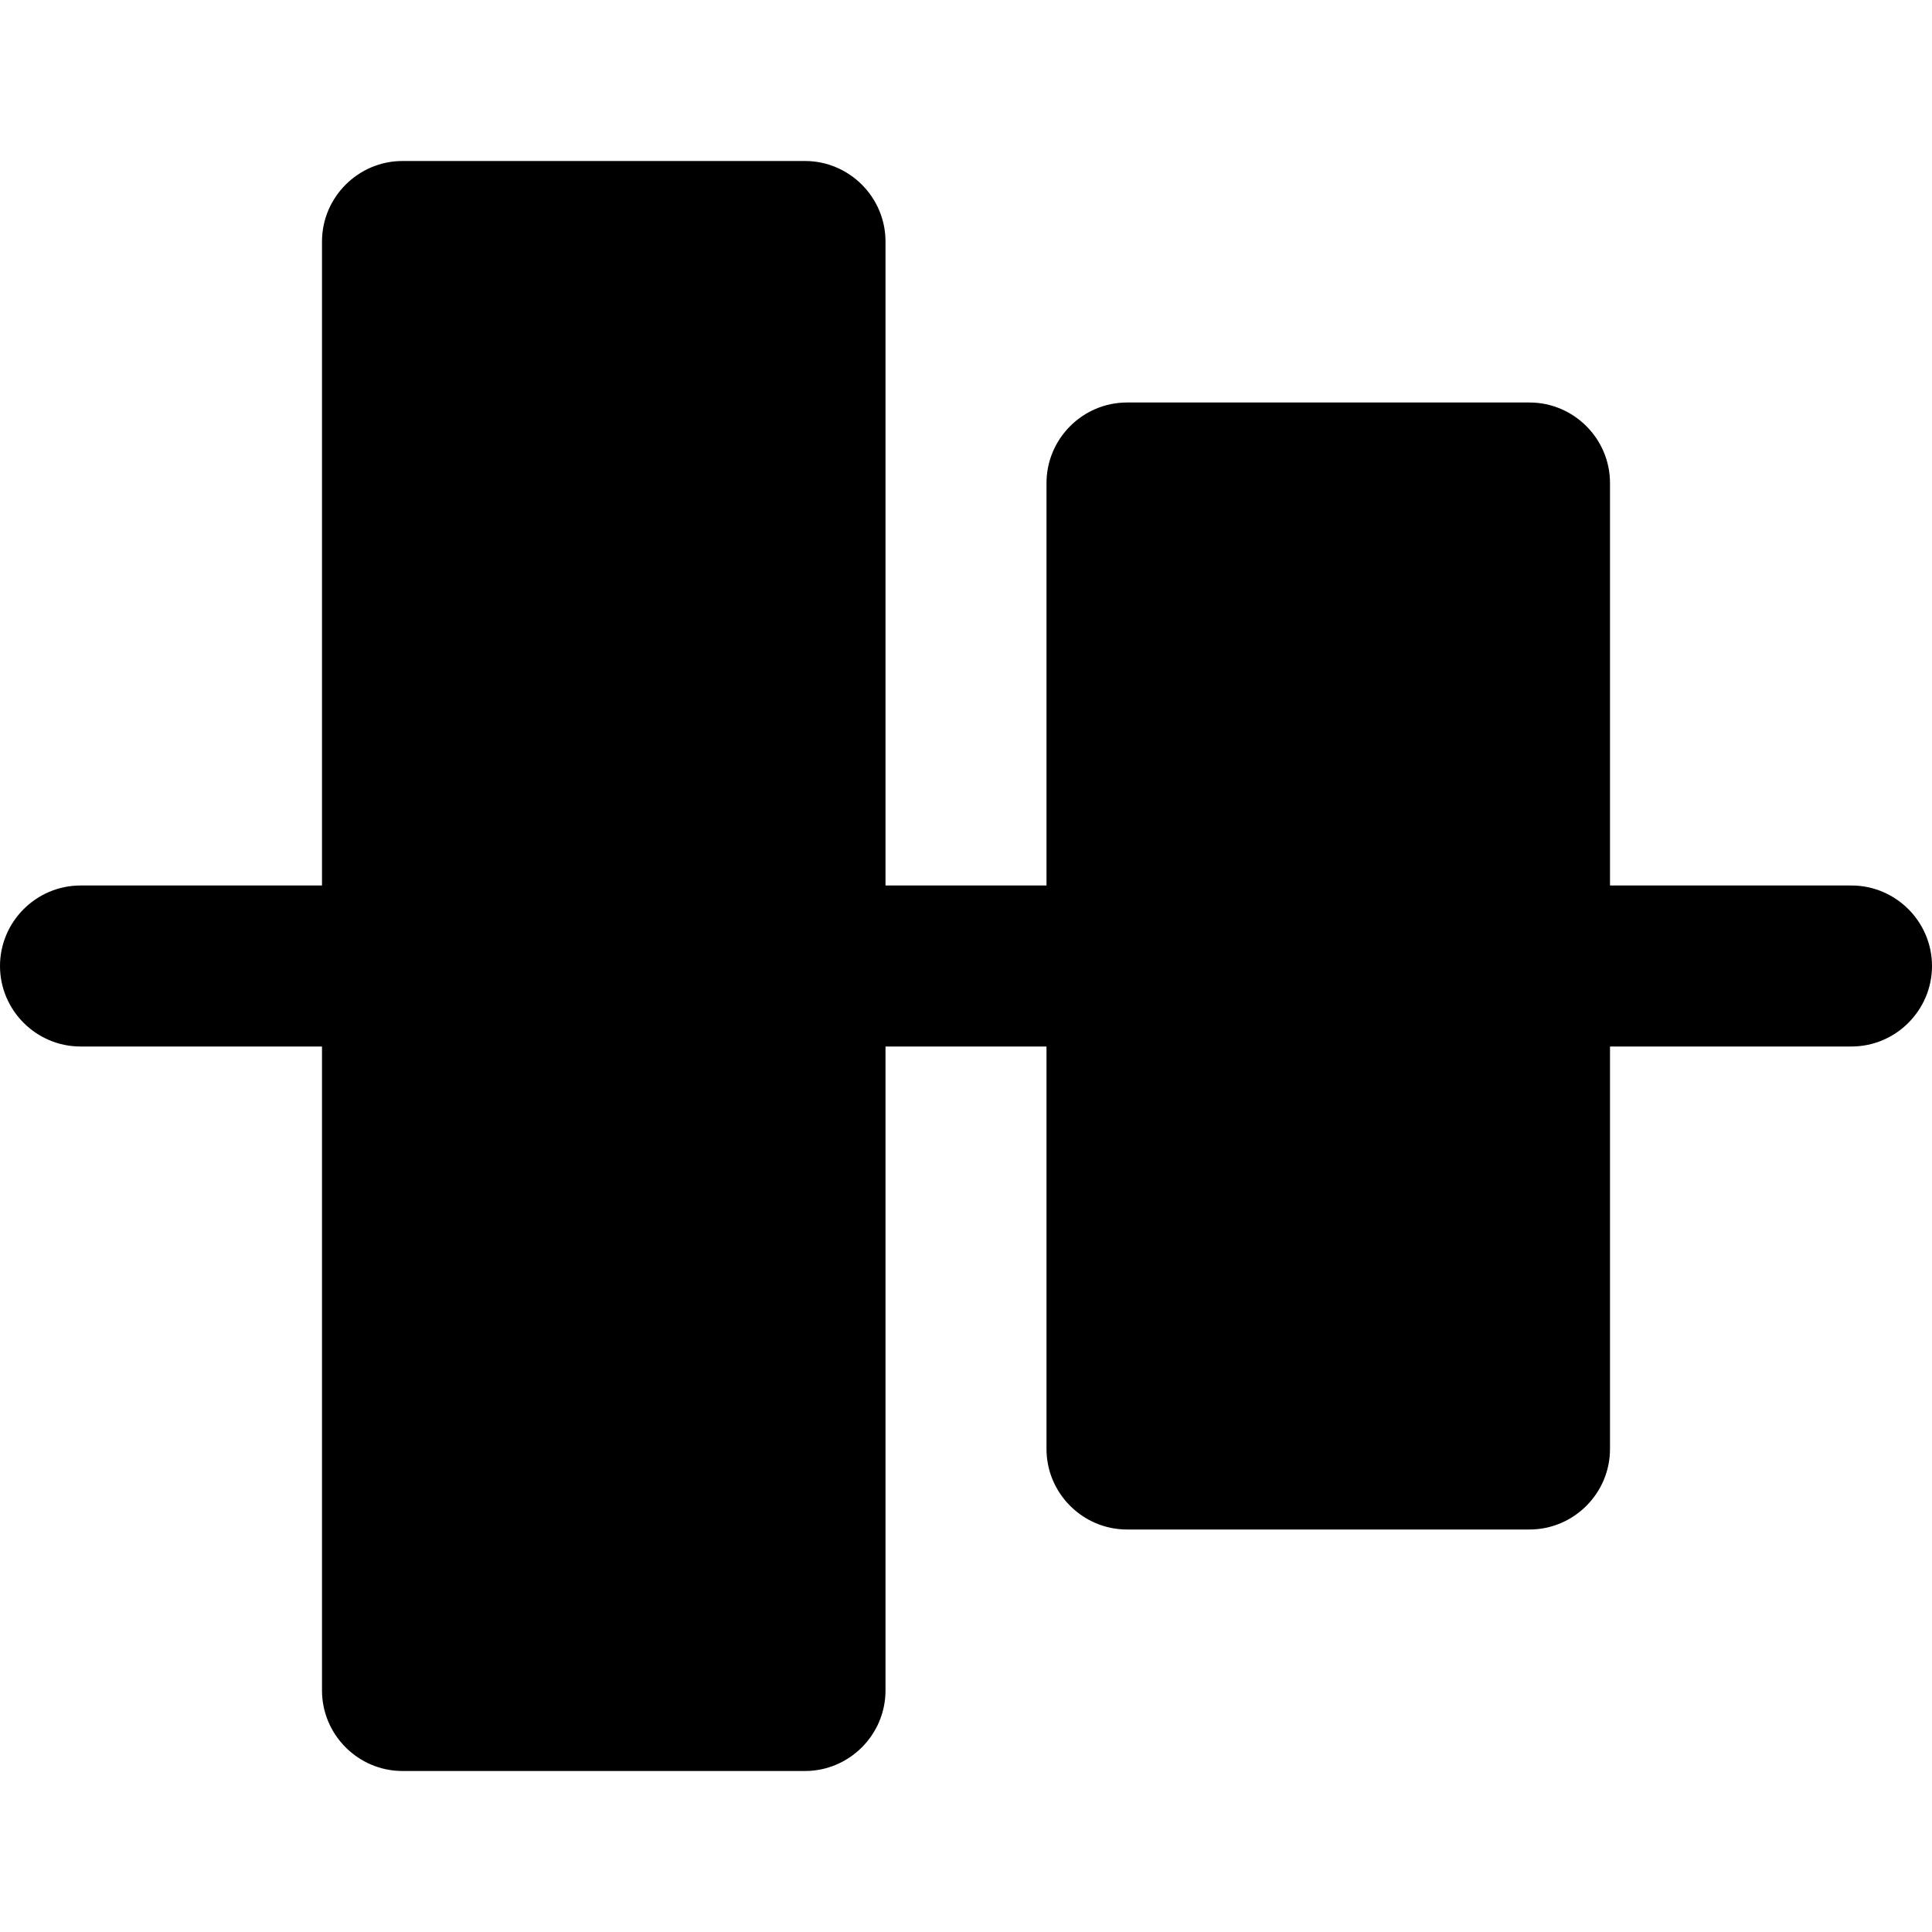 <?xml version="1.0" encoding="UTF-8"?><svg id="a" xmlns="http://www.w3.org/2000/svg" width="24" height="24" viewBox="0 0 24 24"><path d="M24,12c0,.55-.45,1-1,1h-3v5c0,.55-.45,1-1,1h-5c-.55,0-1-.45-1-1v-5h-2v8c0,.55-.45,1-1,1H5c-.55,0-1-.45-1-1V13H1c-.55,0-1-.45-1-1s.45-1,1-1h3V3c0-.55,.45-1,1-1h5c.55,0,1,.45,1,1V11h2V6c0-.55,.45-1,1-1h5c.55,0,1,.45,1,1v5h3c.55,0,1,.45,1,1Z"/></svg>